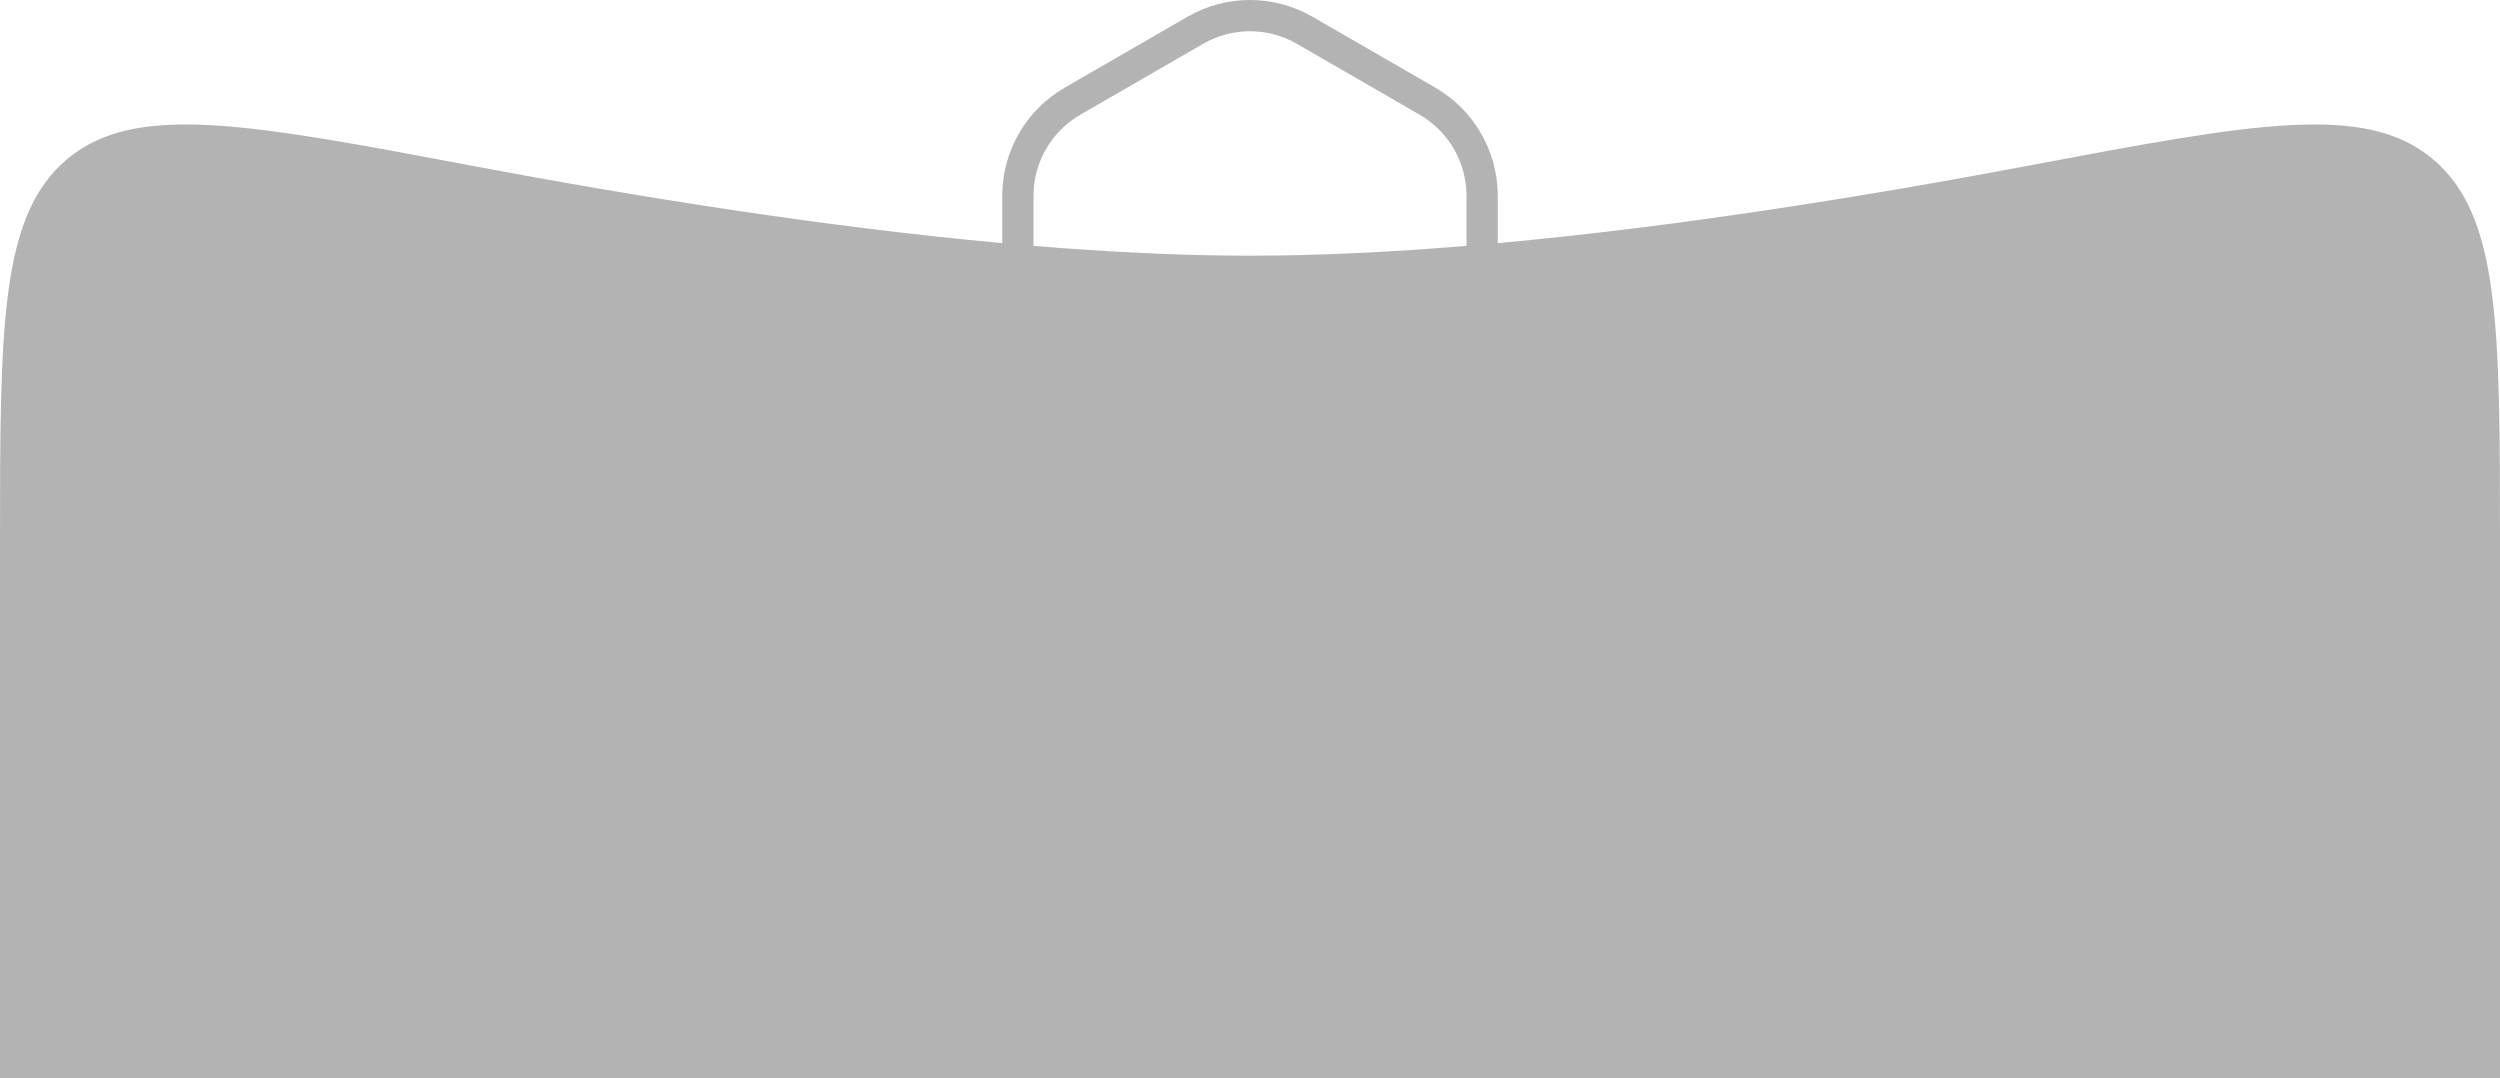 <svg width="320" height="138" viewBox="0 0 320 138" fill="none" xmlns="http://www.w3.org/2000/svg">
<path fill-rule="evenodd" clip-rule="evenodd" d="M183.713 11.215L168 2.144C163.05 -0.715 156.95 -0.715 152 2.144L136.287 11.215C131.337 14.073 128.287 19.355 128.287 25.072V31.122C105.51 29.037 81.503 25.194 60.495 21.231C31.742 15.807 17.366 13.095 8.683 20.293C0 27.491 0 41.644 0 69.95V138H320V69.95C320 41.644 320 27.491 311.317 20.293C302.634 13.095 288.258 15.807 259.505 21.231C238.497 25.194 214.49 29.037 191.713 31.122V25.072C191.713 19.355 188.663 14.073 183.713 11.215ZM187.713 31.471V25.072C187.713 20.785 185.426 16.823 181.713 14.68L166 5.608C162.287 3.464 157.713 3.464 154 5.608L138.287 14.68C134.574 16.823 132.287 20.785 132.287 25.072V31.471C141.9 32.267 151.246 32.728 160 32.728C168.754 32.728 178.1 32.267 187.713 31.471Z" fill="black" fill-opacity="0.3"/>
</svg>
